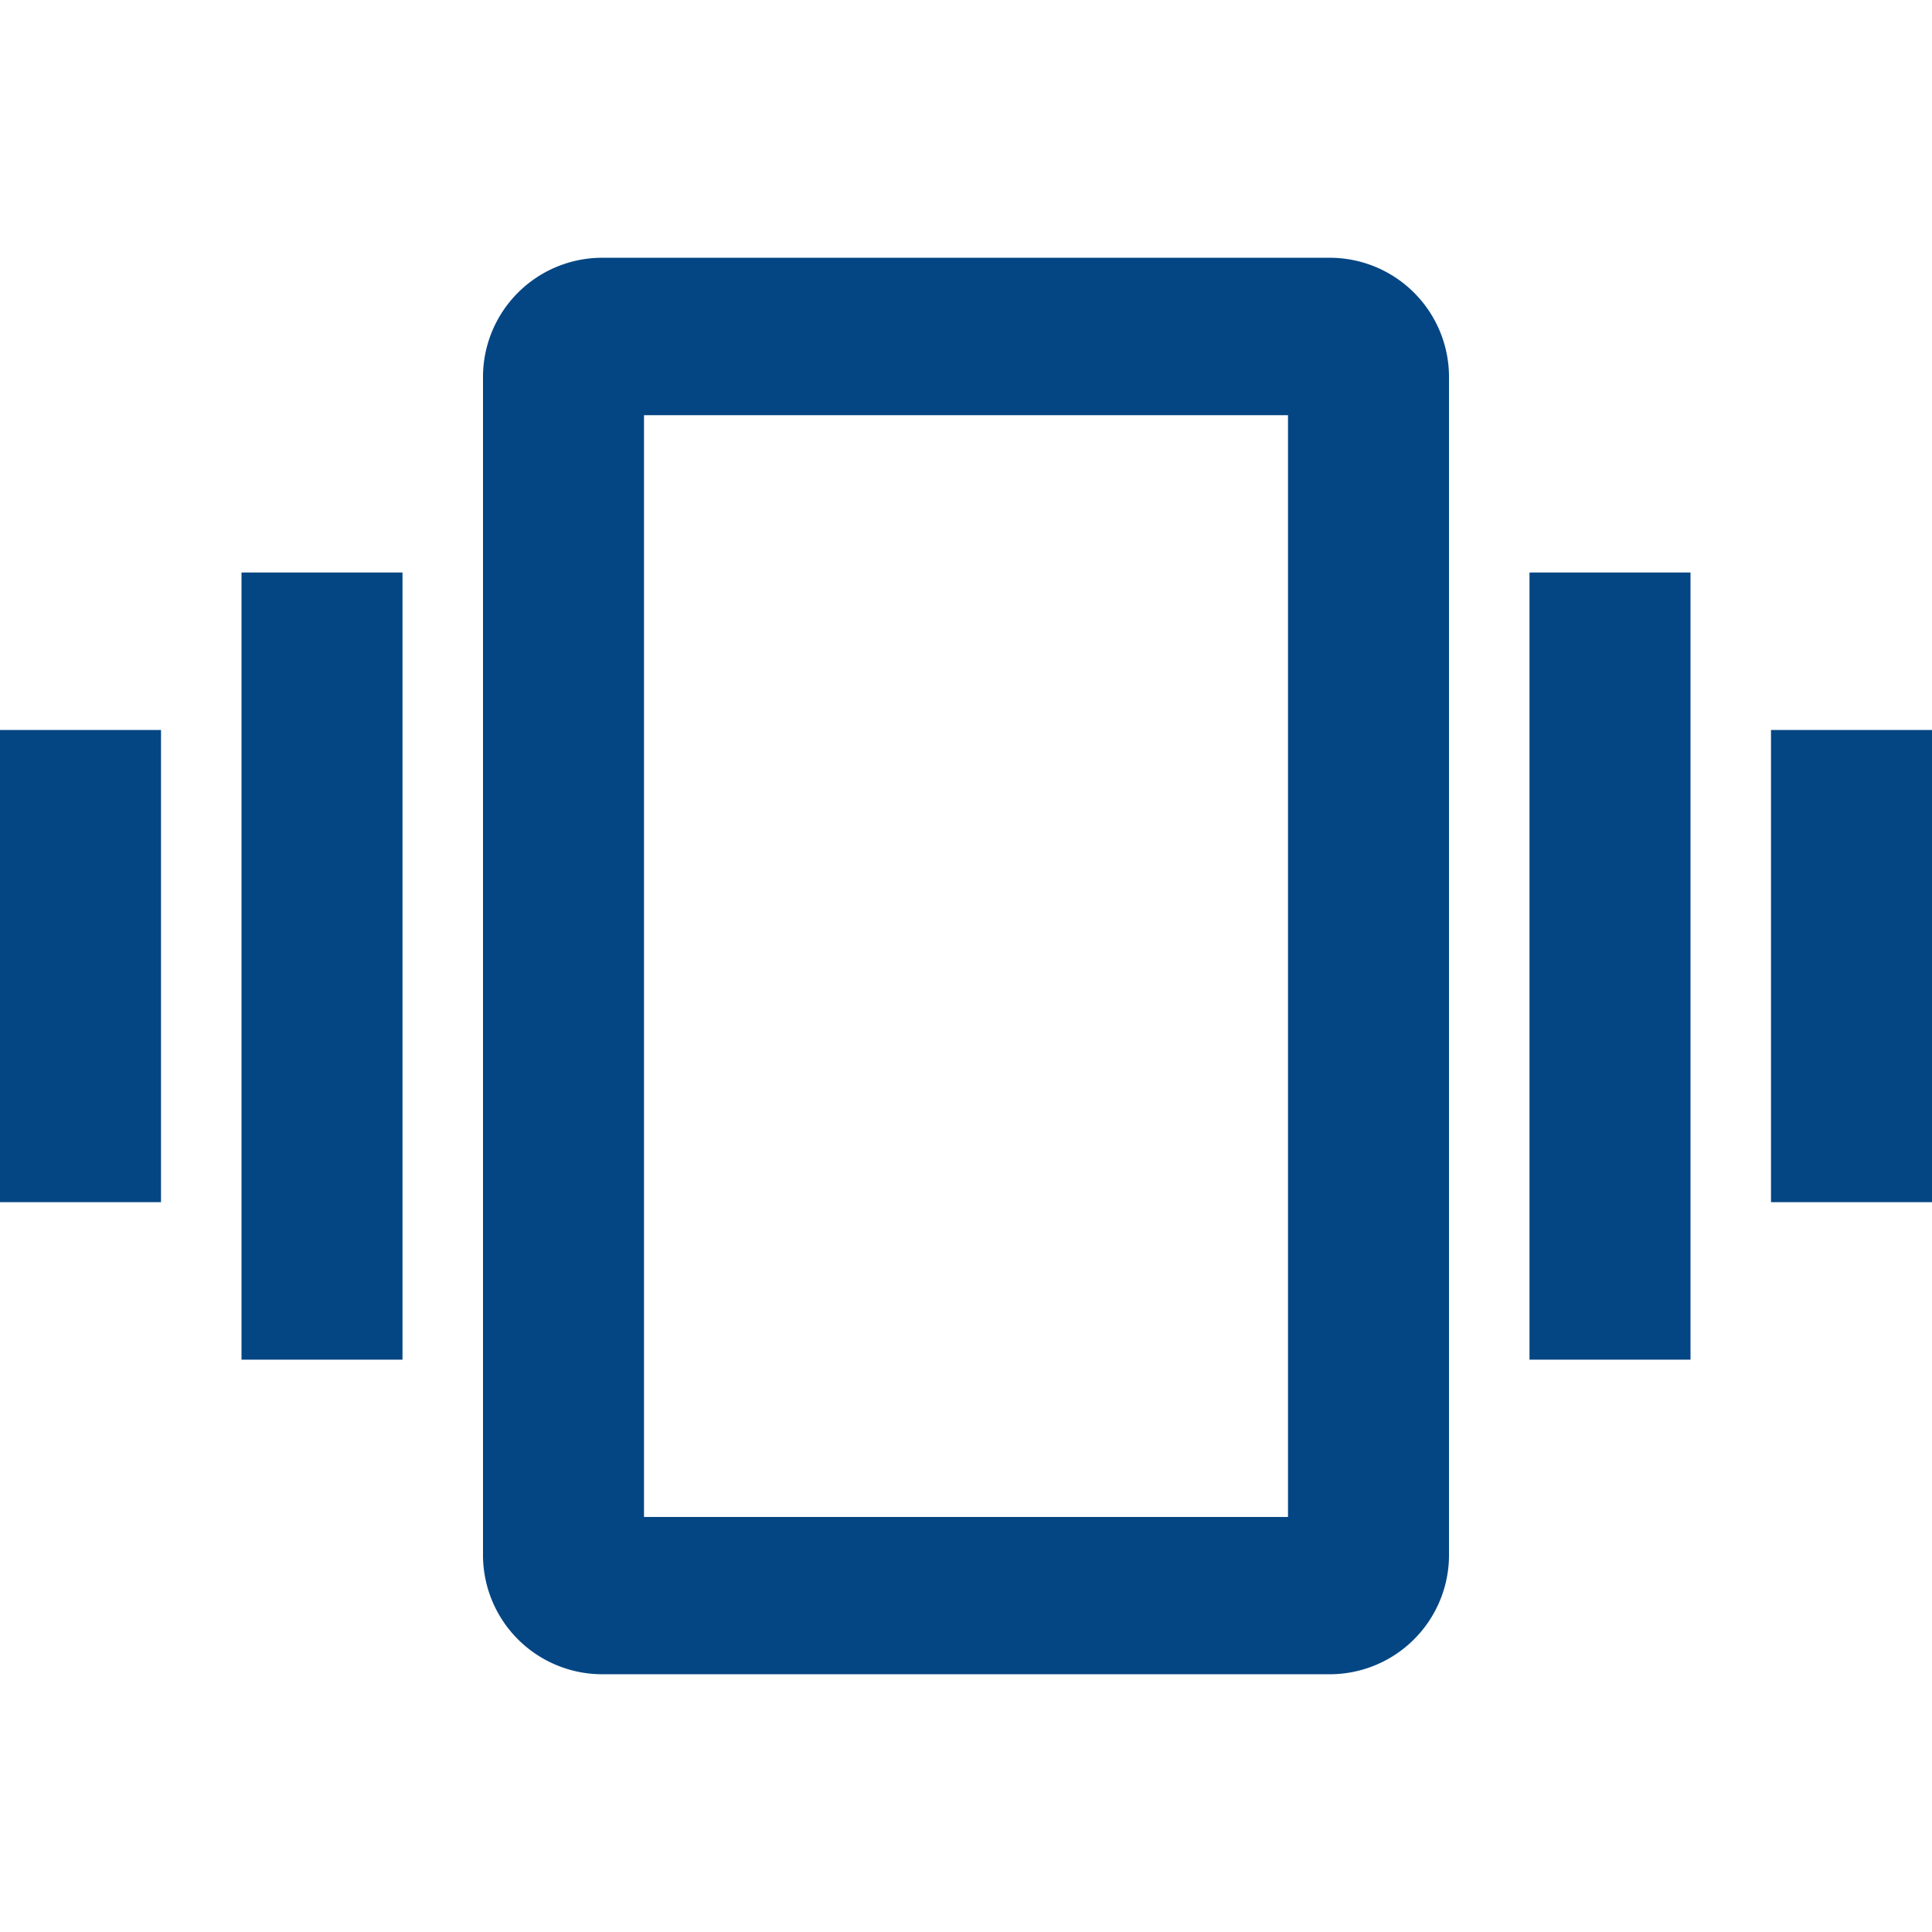 <svg id="vibration-24px" xmlns="http://www.w3.org/2000/svg" width="12" height="12" viewBox="0 0 12 12">
  <path id="Path_615" data-name="Path 615" d="M0,0H12V12H0Z" fill="none"/>
  <path id="Path_616" data-name="Path 616" d="M0,8.866H1V5.933H0Zm1.5.978h1V4.955h-1ZM11,5.933V8.866h1V5.933ZM9.5,9.844h1V4.955h-1ZM8.25,3H3.75A.741.741,0,0,0,3,3.733v7.332a.741.741,0,0,0,.75.733h4.5A.741.741,0,0,0,9,11.066V3.733A.741.741,0,0,0,8.25,3ZM8,10.821H4V3.978H8Z" transform="translate(0 -1.399)" fill="#044683"/>
</svg>
